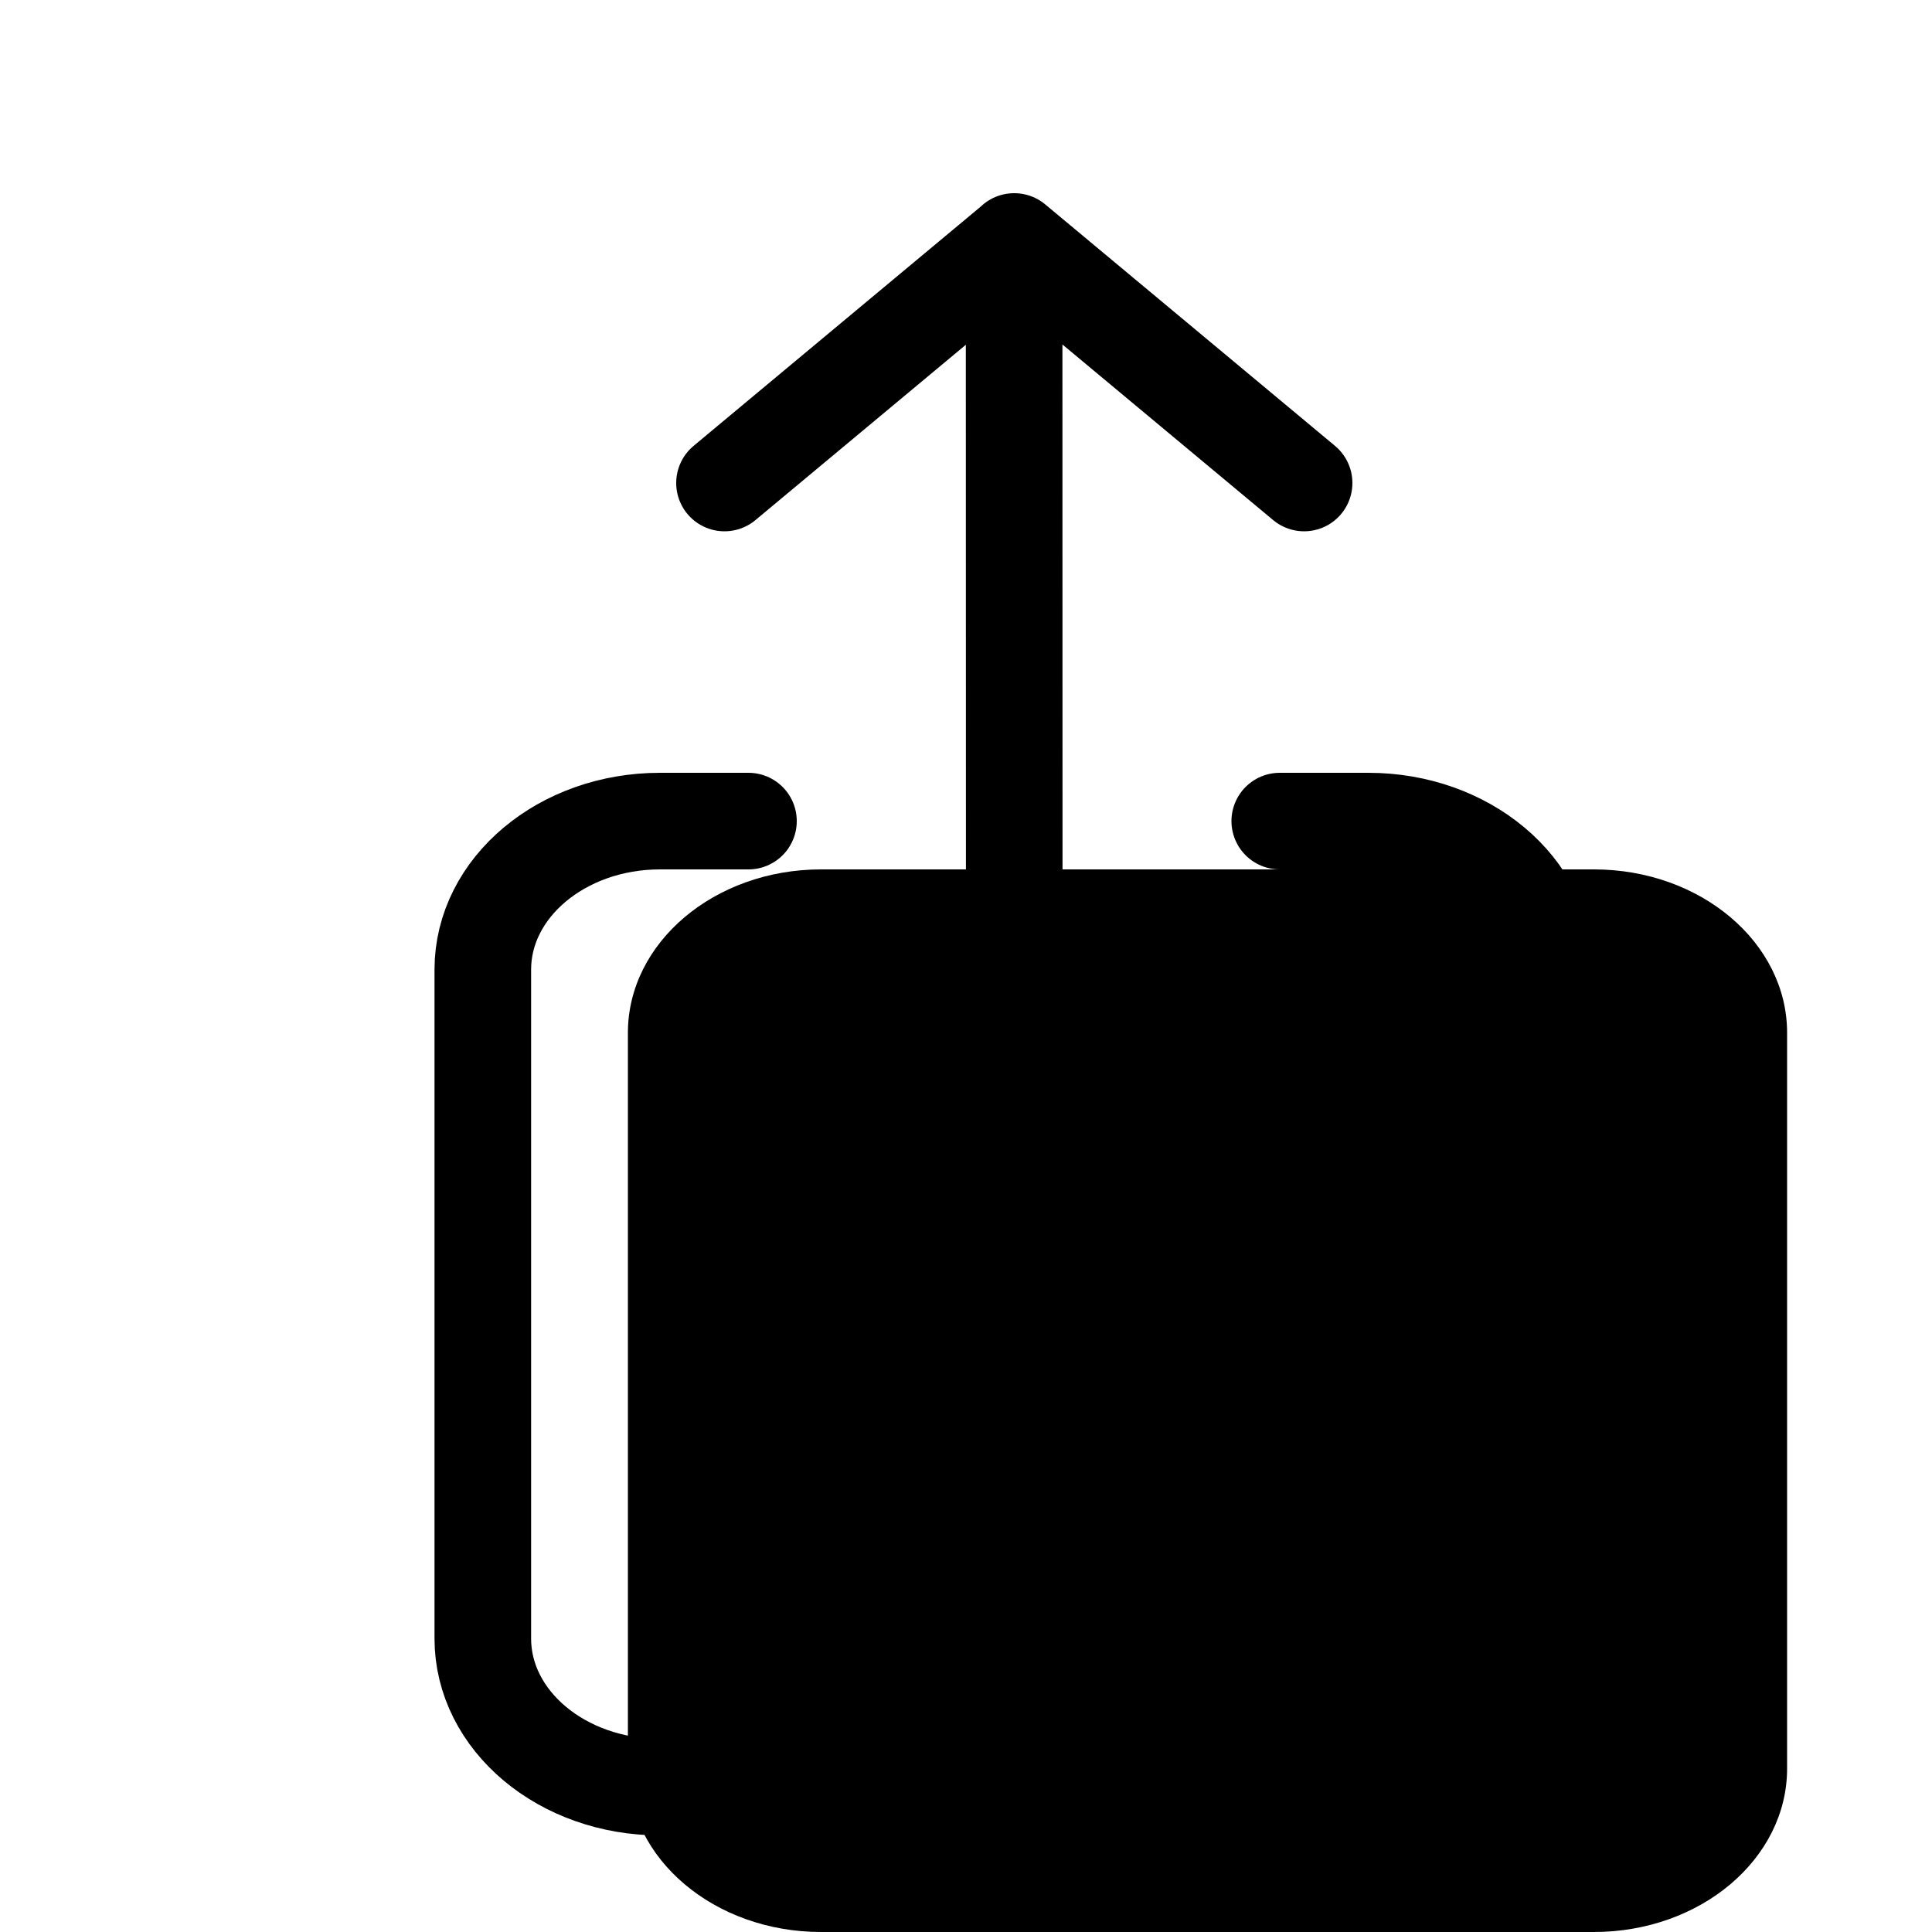 <svg xmlns="http://www.w3.org/2000/svg" style="" viewBox="0 0 20 20"><g fill="none" fill-rule="evenodd"><path fill="currentColor" d="M15.5 9h1c1.105 0 2 .758 2 1.692v7.616c0 .934-.895 1.692-2 1.692h-8c-1.105 0-2-.758-2-1.692v-7.616C6.5 9.758 7.395 9 8.5 9h1"/><path stroke="#000" stroke-linecap="round" stroke-linejoin="round" d="M10.498 2.5L10.5 13m0-10.5L7.5 5m3-2.5l3 2.5m-.252 3.5h.917c1.013 0 1.833.689 1.833 1.538v6.924c0 .85-.82 1.538-1.833 1.538H6.832c-1.013 0-1.834-.689-1.834-1.538v-6.924c0-.85.821-1.538 1.834-1.538h.916"/></g></svg>